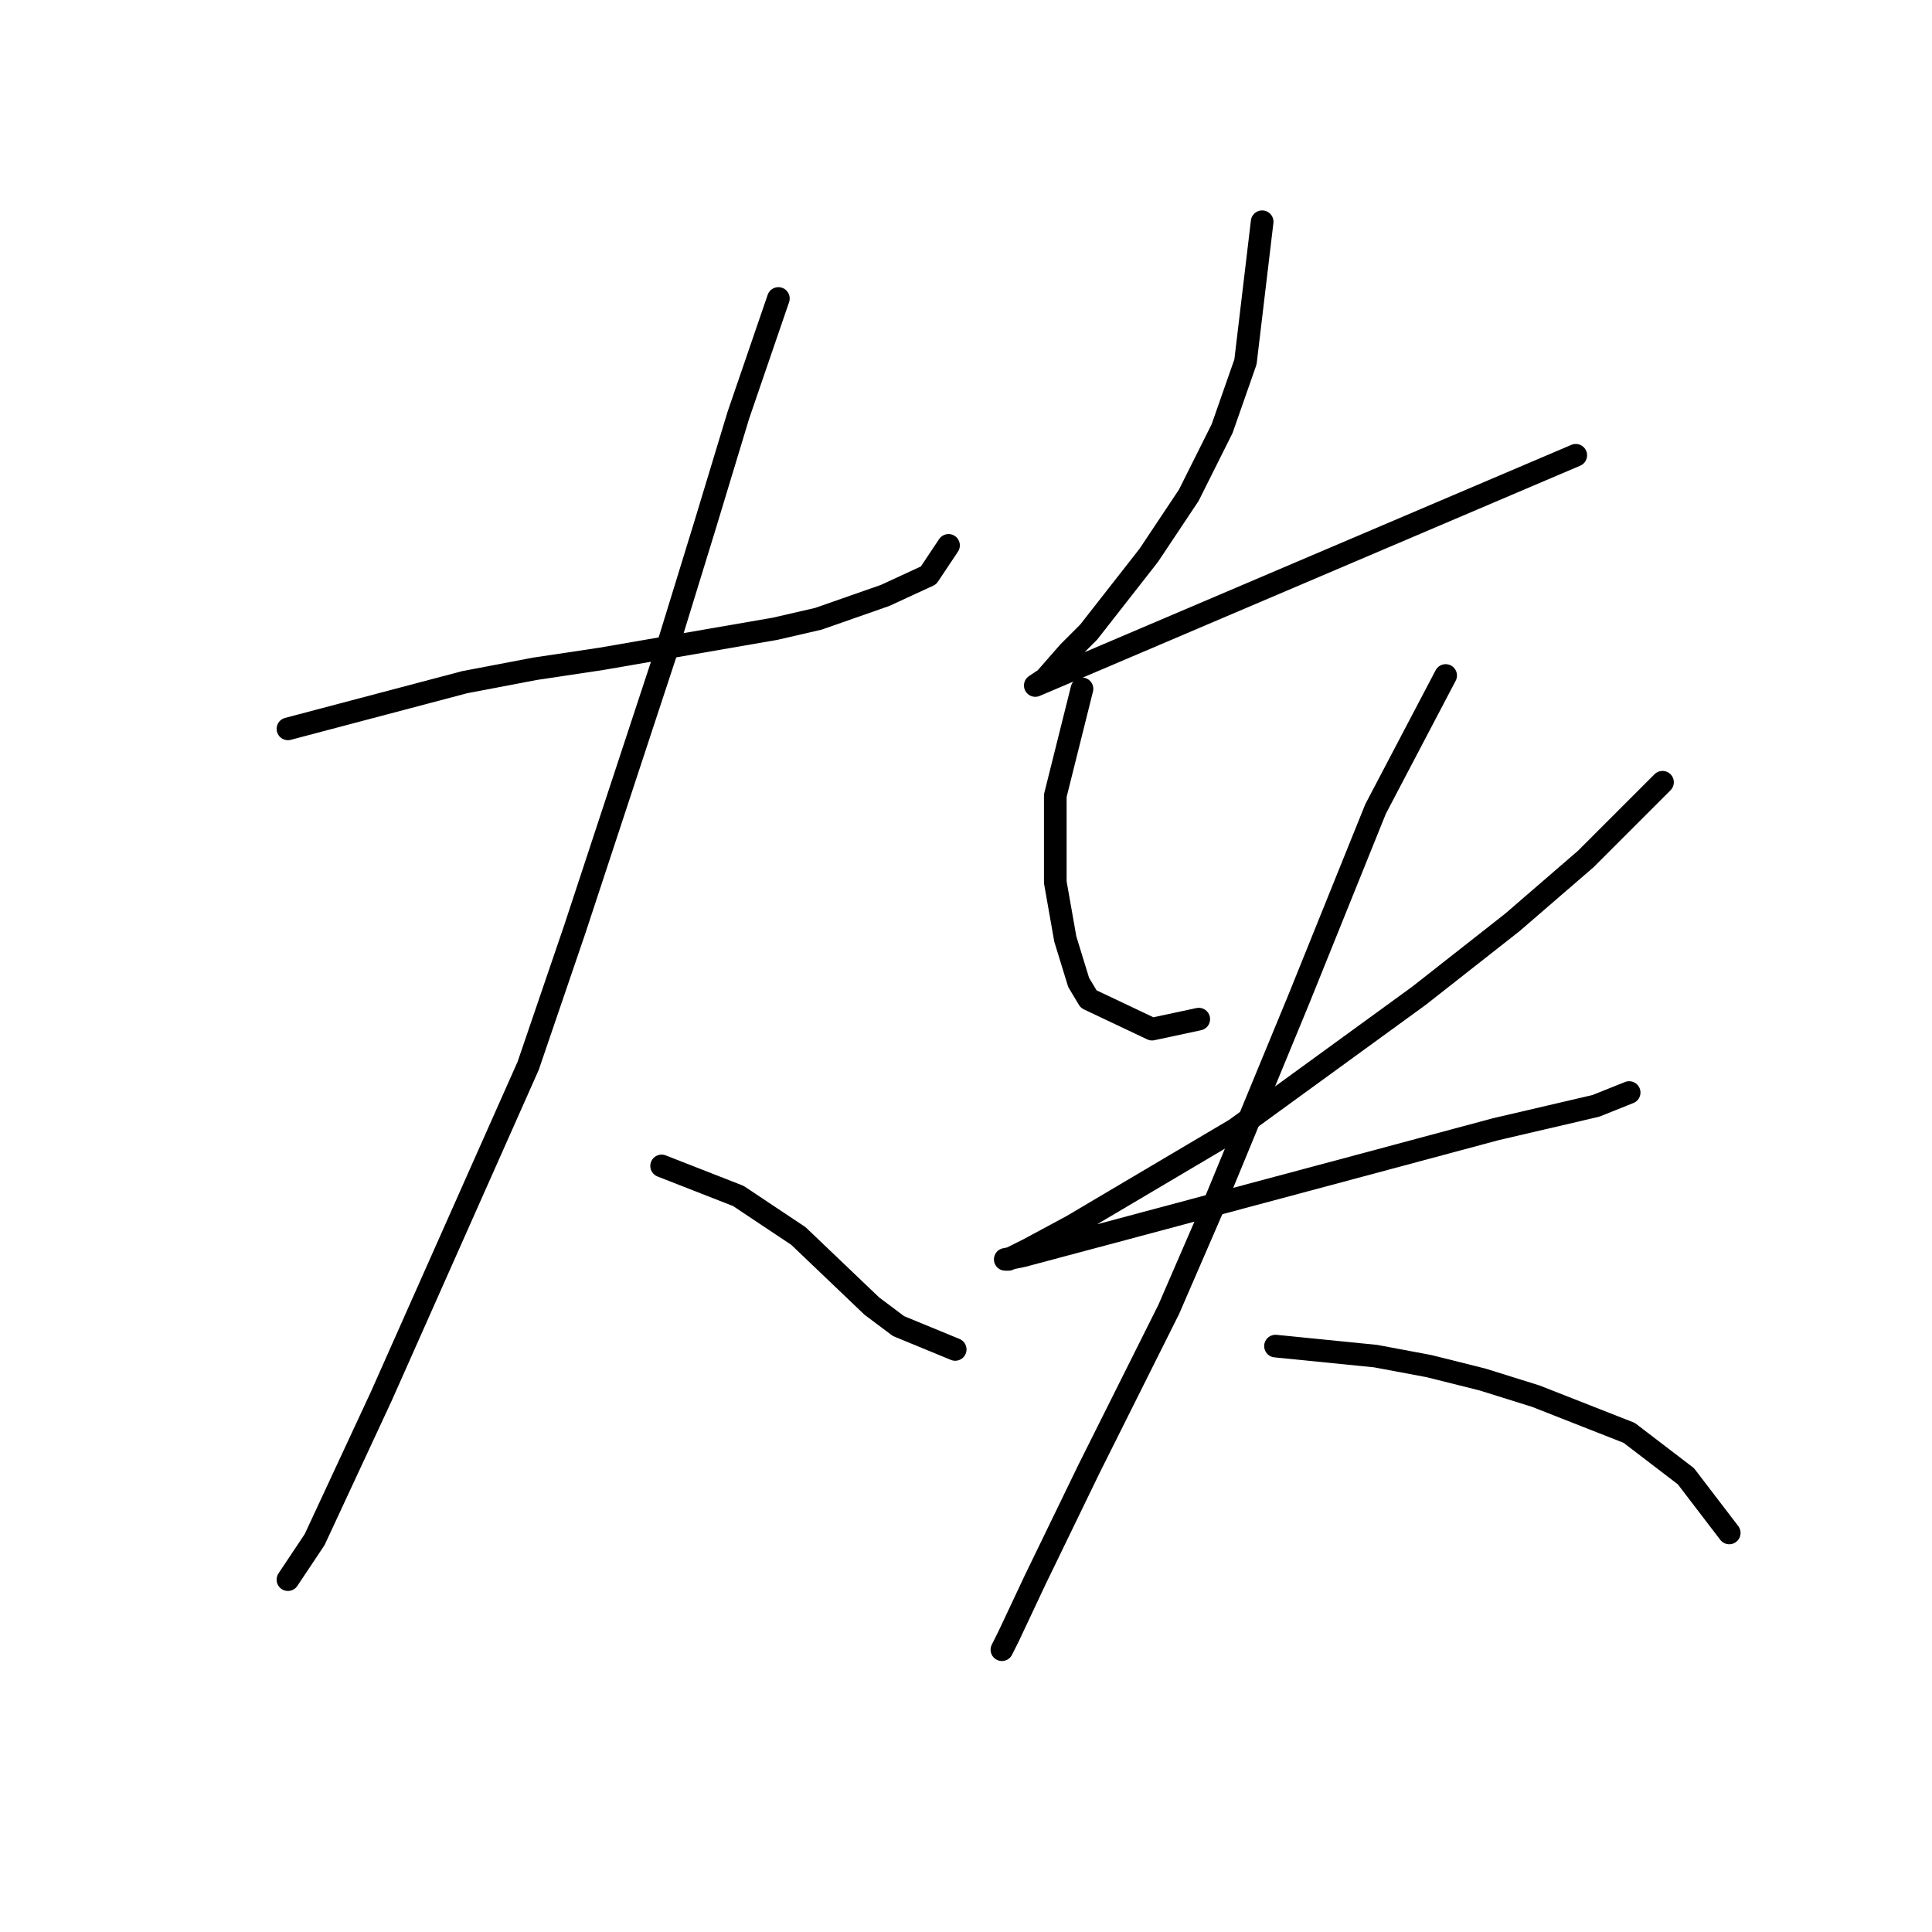 <?xml version="1.0" standalone="no"?>
    <svg width="256" height="256" xmlns="http://www.w3.org/2000/svg" version="1.1">
    <polyline stroke="black" stroke-width="3" stroke-linecap="round" fill="transparent" stroke-linejoin="round" points="38.153 96.579 61.583 90.39 70.867 88.621 79.709 87.295 102.697 83.316 108.445 81.99 117.286 78.896 123.033 76.243 125.686 72.264 125.686 72.264 " />
        <polyline stroke="black" stroke-width="3" stroke-linecap="round" fill="transparent" stroke-linejoin="round" points="103.14 39.55 97.835 55.023 93.414 69.612 88.109 86.853 76.172 123.104 69.983 141.23 50.531 184.996 41.69 204.006 38.153 209.311 38.153 209.311 " />
        <polyline stroke="black" stroke-width="3" stroke-linecap="round" fill="transparent" stroke-linejoin="round" points="87.667 154.492 97.835 158.471 101.813 161.124 105.792 163.776 115.518 173.06 119.055 175.712 126.57 178.807 126.57 178.807 " />
        <polyline stroke="black" stroke-width="3" stroke-linecap="round" fill="transparent" stroke-linejoin="round" points="167.242 29.382 165.032 47.95 161.937 56.791 157.516 65.633 152.211 73.591 144.254 83.758 141.601 86.411 138.506 89.948 137.18 90.832 208.798 60.328 208.798 60.328 " />
        <polyline stroke="black" stroke-width="3" stroke-linecap="round" fill="transparent" stroke-linejoin="round" points="143.369 91.274 139.833 105.421 139.833 113.378 139.833 116.915 141.159 124.43 142.927 130.178 144.254 132.388 152.653 136.367 158.842 135.041 158.842 135.041 " />
        <polyline stroke="black" stroke-width="3" stroke-linecap="round" fill="transparent" stroke-linejoin="round" points="220.292 103.652 210.124 113.82 200.399 122.22 188.02 131.946 163.705 149.629 142.043 162.45 136.296 165.544 133.644 166.871 133.201 166.871 135.412 166.429 148.674 162.892 180.063 154.492 198.188 149.629 211.451 146.535 215.872 144.766 215.872 144.766 " />
        <polyline stroke="black" stroke-width="3" stroke-linecap="round" fill="transparent" stroke-linejoin="round" points="191.557 89.506 182.273 107.189 172.105 132.388 160.611 160.239 154.864 173.502 144.254 194.722 137.18 209.311 133.644 216.826 132.759 218.595 132.759 218.595 " />
        <polyline stroke="black" stroke-width="3" stroke-linecap="round" fill="transparent" stroke-linejoin="round" points="169.01 178.365 182.273 179.691 189.346 181.017 196.42 182.786 203.493 184.996 215.872 189.859 223.387 195.606 229.134 203.122 229.134 203.122 " />
        </svg>